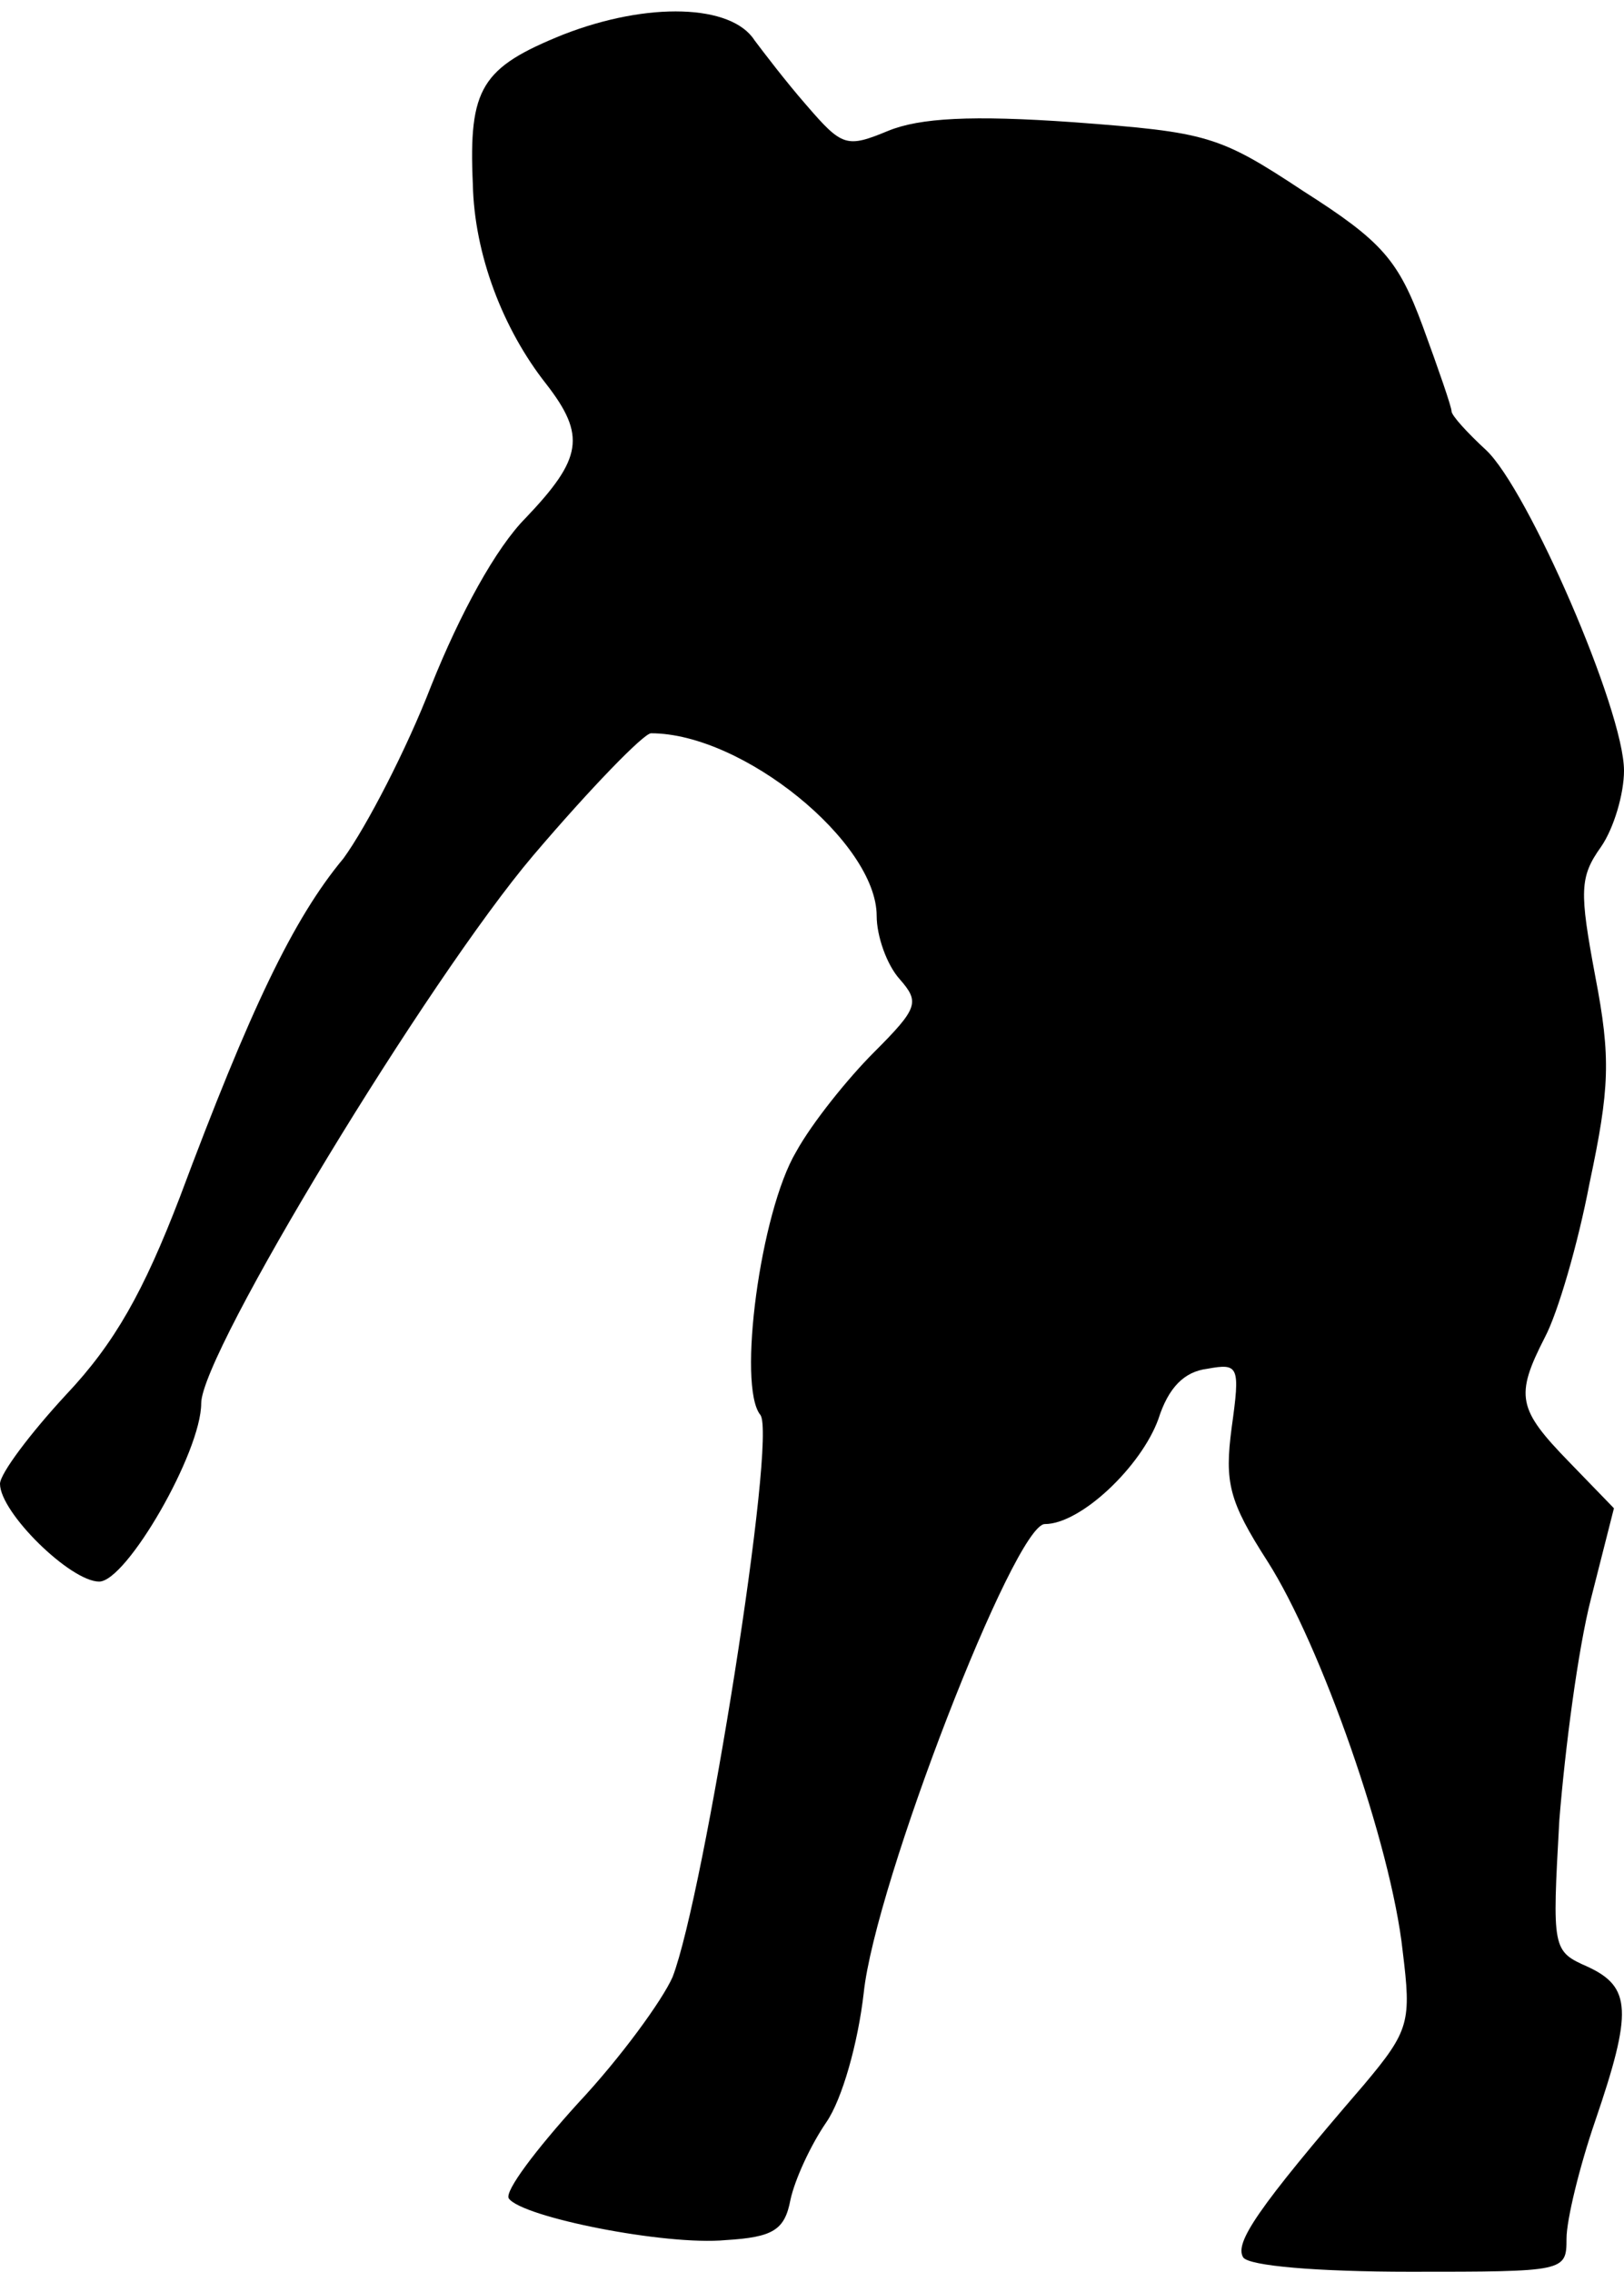 <?xml version="1.0" standalone="no"?>
<!DOCTYPE svg PUBLIC "-//W3C//DTD SVG 20010904//EN"
 "http://www.w3.org/TR/2001/REC-SVG-20010904/DTD/svg10.dtd">
<svg version="1.0" xmlns="http://www.w3.org/2000/svg"
 width="113pt" height="158pt" viewBox="0 0 113 158"
 preserveAspectRatio="xMidYMid meet">
<g transform="translate(0,158) scale(0.1,-0.1)"
fill="#000000" stroke="none">
<path fill="#000000" stroke="none" d="M392 1556 c-57 -23 -66 -37 -63 -104 1
-49 21 -101 51 -139 28 -36 25 -52 -14 -93 -21 -21 -46 -67 -66 -117 -17 -44
-45 -98 -61 -120 -35 -42 -65 -105 -114 -236 -25 -65 -45 -101 -79 -137 -25
-27 -46 -55 -46 -62 0 -20 49 -68 69 -68 19 0 71 90 71 124 0 35 158 295 231
381 40 47 77 85 82 85 64 0 157 -76 157 -127 0 -14 7 -34 16 -44 14 -16 13
-20 -18 -51 -18 -18 -43 -49 -54 -69 -25 -42 -41 -163 -25 -183 12 -14 -39
-334 -61 -391 -7 -16 -36 -56 -66 -88 -29 -32 -51 -61 -48 -66 9 -13 109 -33
151 -29 33 2 41 7 45 28 3 14 14 38 25 54 11 16 22 55 26 90 8 76 105 326 126
326 25 0 67 40 79 73 7 22 18 33 34 35 22 4 23 2 17 -41 -5 -38 -2 -51 25 -93
37 -58 86 -197 94 -271 6 -49 5 -55 -27 -93 -75 -87 -90 -110 -84 -120 4 -6
52 -10 116 -10 108 0 109 0 109 23 0 13 9 50 20 82 26 76 25 93 -5 107 -25 11
-25 12 -20 102 4 50 13 119 22 154 l16 63 -31 32 c-36 37 -38 46 -17 87 9 17
23 65 31 107 14 66 15 87 4 144 -11 59 -11 69 4 90 9 13 16 37 16 53 0 42 -67
196 -96 223 -13 12 -24 24 -24 27 0 3 -9 29 -20 59 -17 46 -28 59 -83 94 -59
39 -67 41 -160 48 -71 5 -107 3 -129 -6 -29 -12 -32 -11 -57 18 -14 16 -30 37
-36 45 -16 25 -74 27 -133 4z"/>
</g>
</svg>
